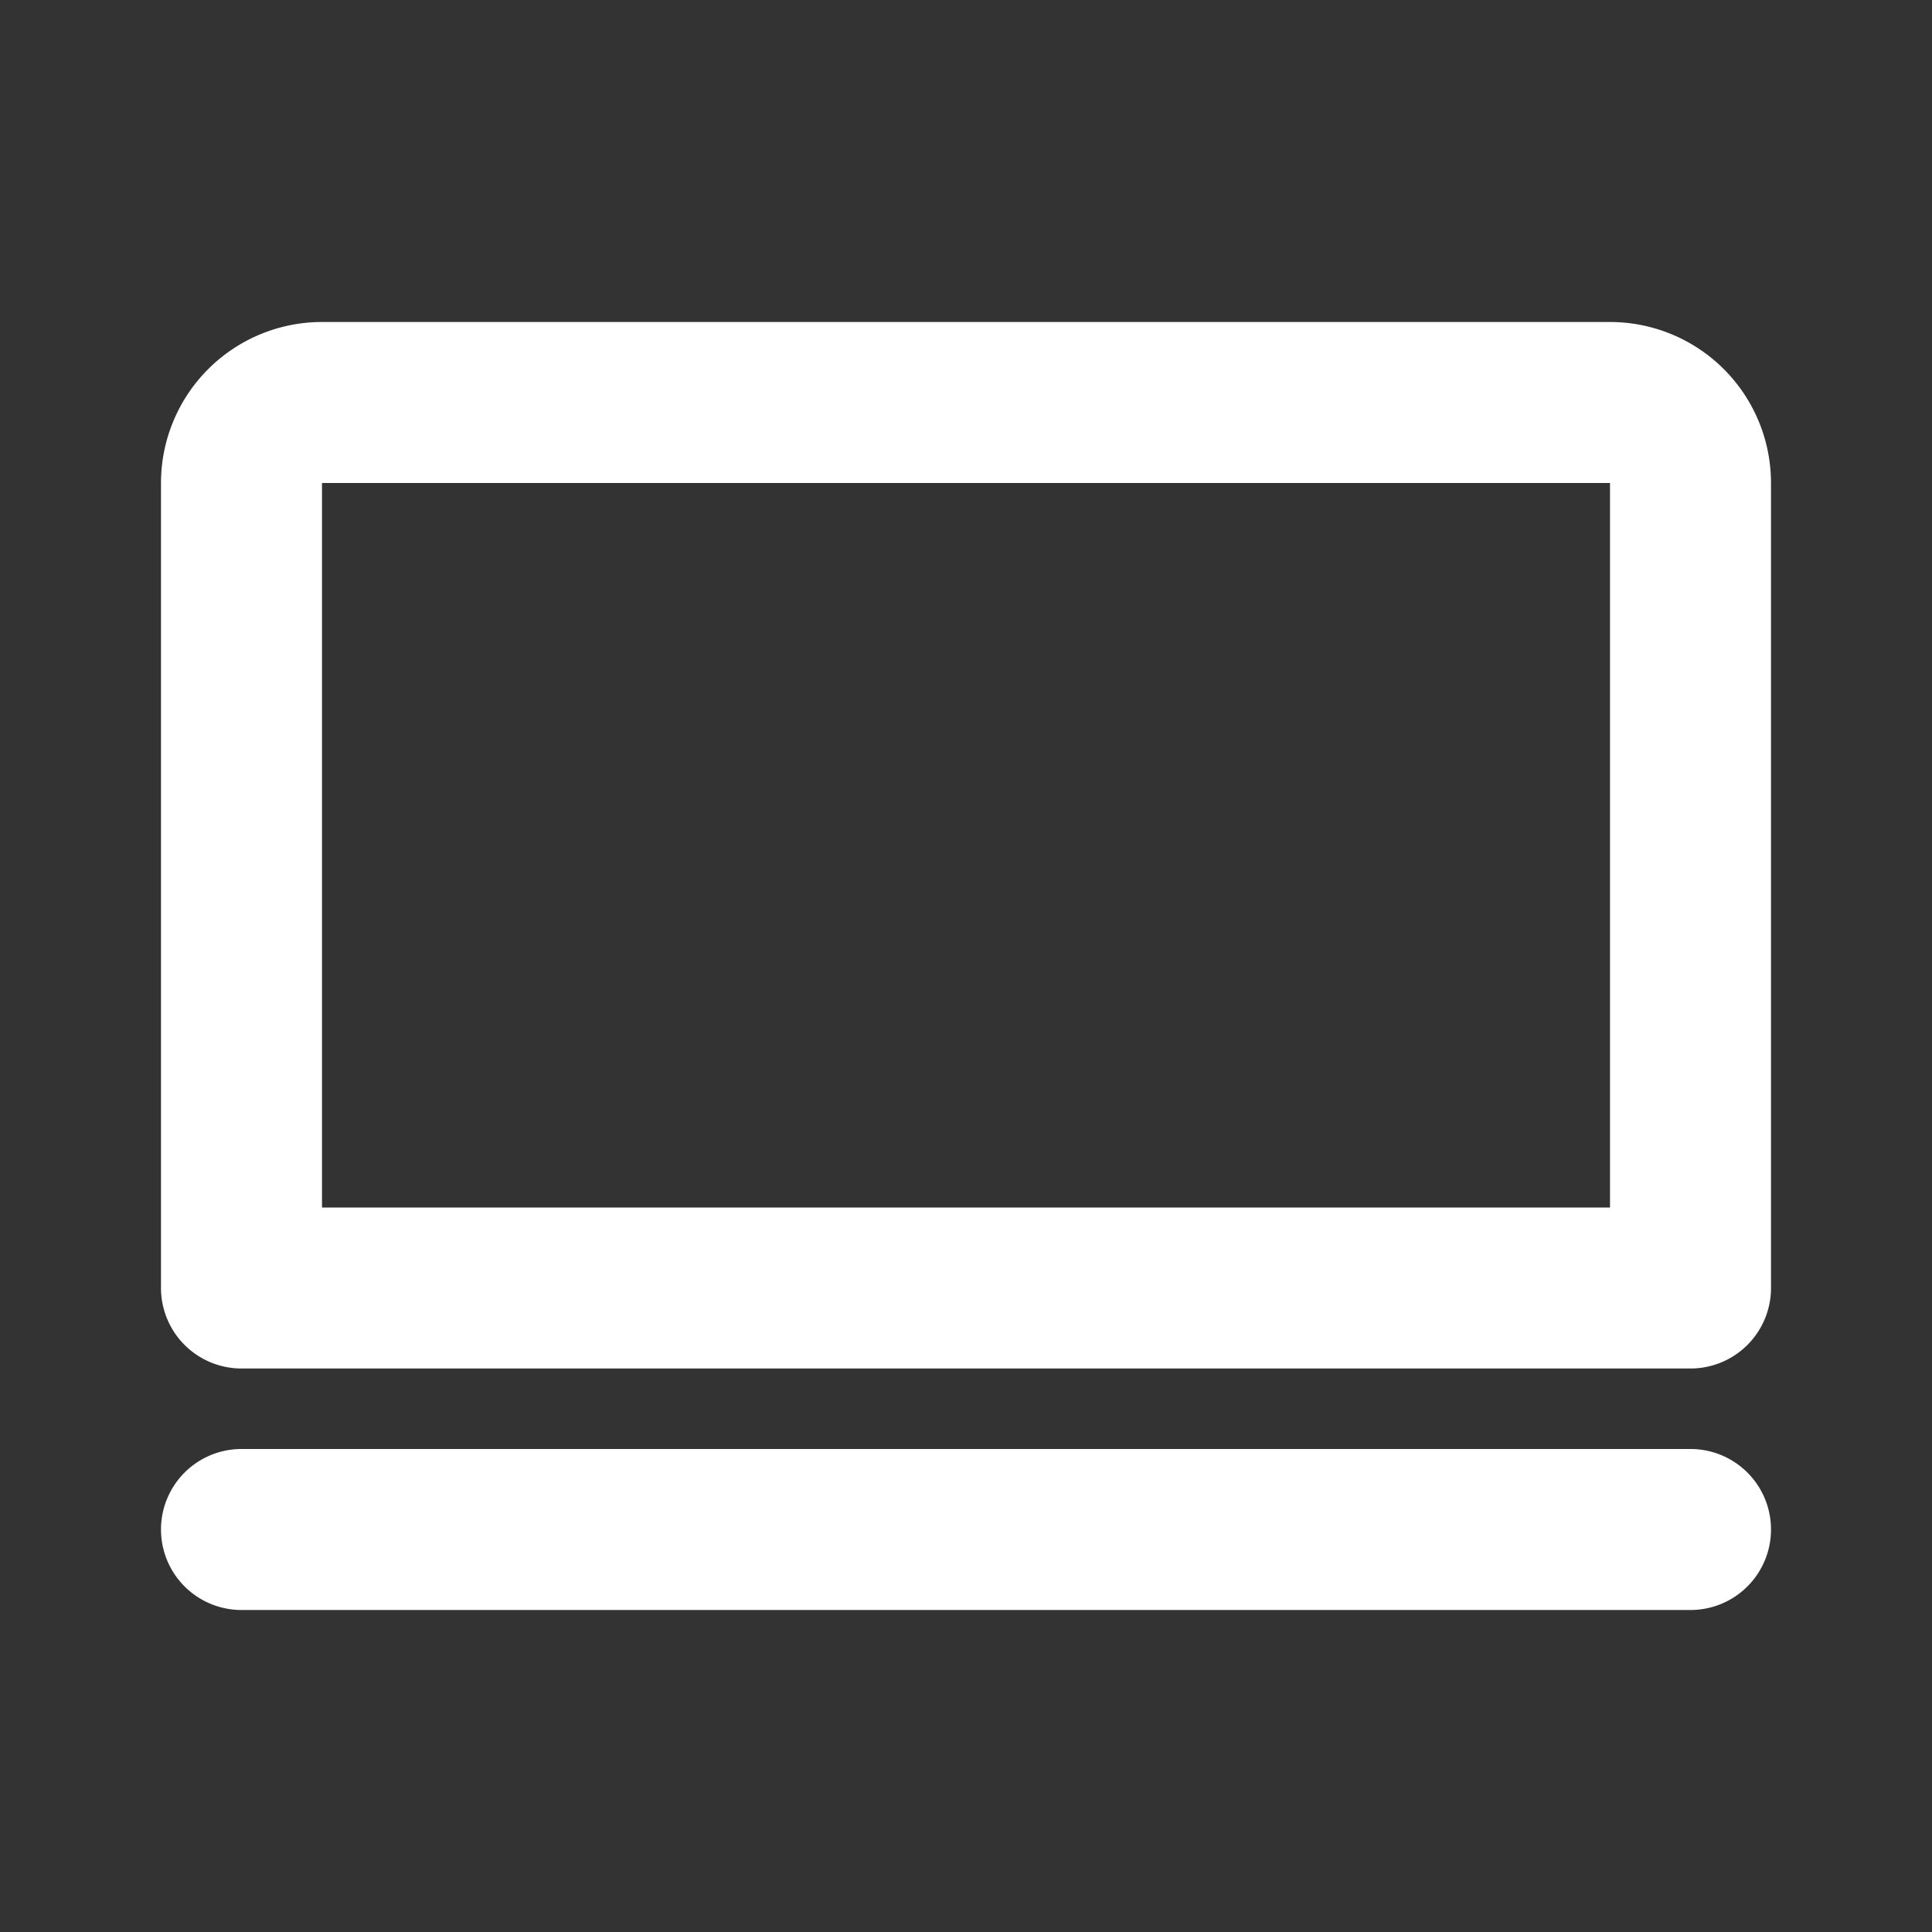 <svg xmlns="http://www.w3.org/2000/svg" xmlns:xlink="http://www.w3.org/1999/xlink" aria-hidden="true" focusable="false" width="1em" height="1em" style="-ms-transform: rotate(360deg); -webkit-transform: rotate(360deg); transform: rotate(360deg);" preserveAspectRatio="xMidYMid meet" viewBox="0 0 24 24"><rect x="0" y="0" width="24" height="24" fill="#333333" stroke="none"/><path d="M3 18h18a1 1 0 0 1 0 2H3a1 1 0 0 1 0-2zM4 4h16a2 2 0 0 1 2 2v10a1 1 0 0 1-1 1H3a1 1 0 0 1-1-1V6a2 2 0 0 1 2-2zm16 11V6H4v9h16z" fill="white"/></svg>